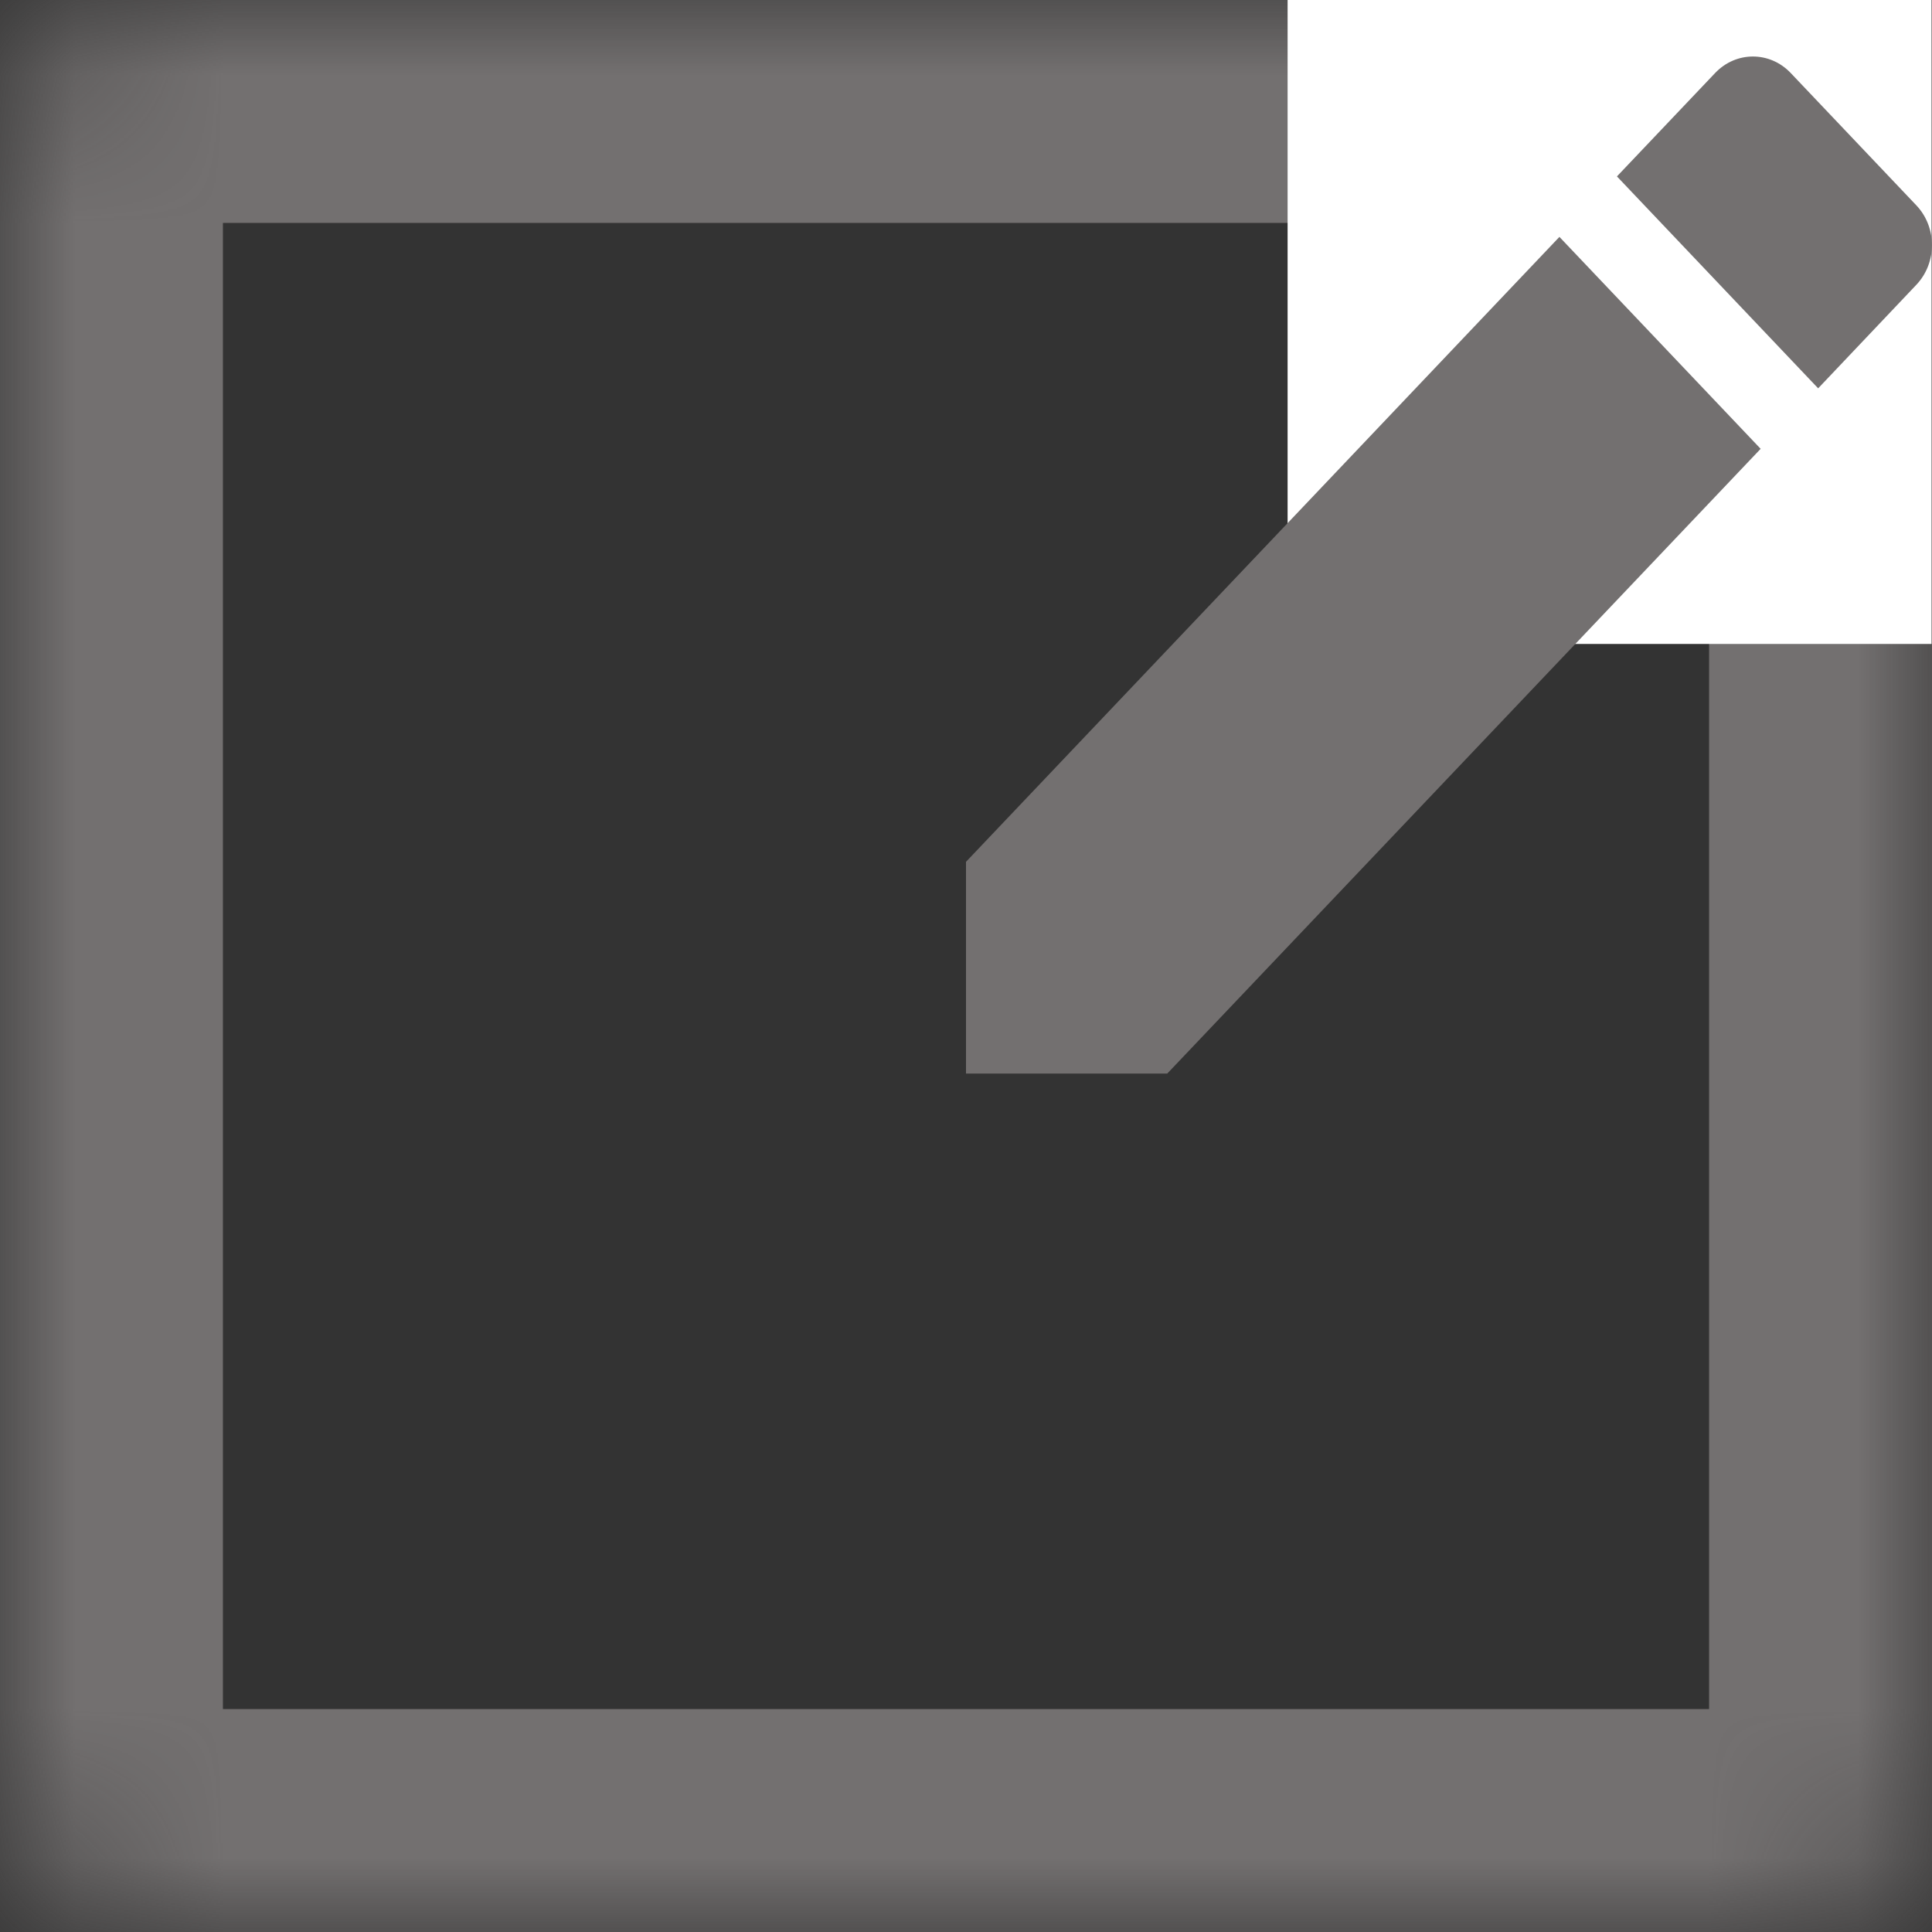 <svg width="13" height="13" viewBox="0 0 13 13" fill="none" xmlns="http://www.w3.org/2000/svg">
<rect x="0" y="0" width="13" height="13" fill="#333333" stroke="none"/>
<mask id="path-1-inside-1_60_3891" fill="white">
<rect width="13" height="13" rx="1"/>
</mask>
<rect width="13" height="13" rx="1" stroke="#737070" stroke-width="3" mask="url(#path-1-inside-1_60_3891)"/>
<rect x="8.664" width="4.333" height="4.333" fill="white"/>
<path d="M6.5 5.799V7.224H7.854L11.847 3.02L10.493 1.594L6.5 5.799ZM12.894 1.917C13.035 1.769 13.035 1.529 12.894 1.381L12.05 0.492C11.909 0.343 11.681 0.343 11.54 0.492L10.88 1.187L12.234 2.613L12.894 1.917Z" fill="#737070"/>
</svg>
